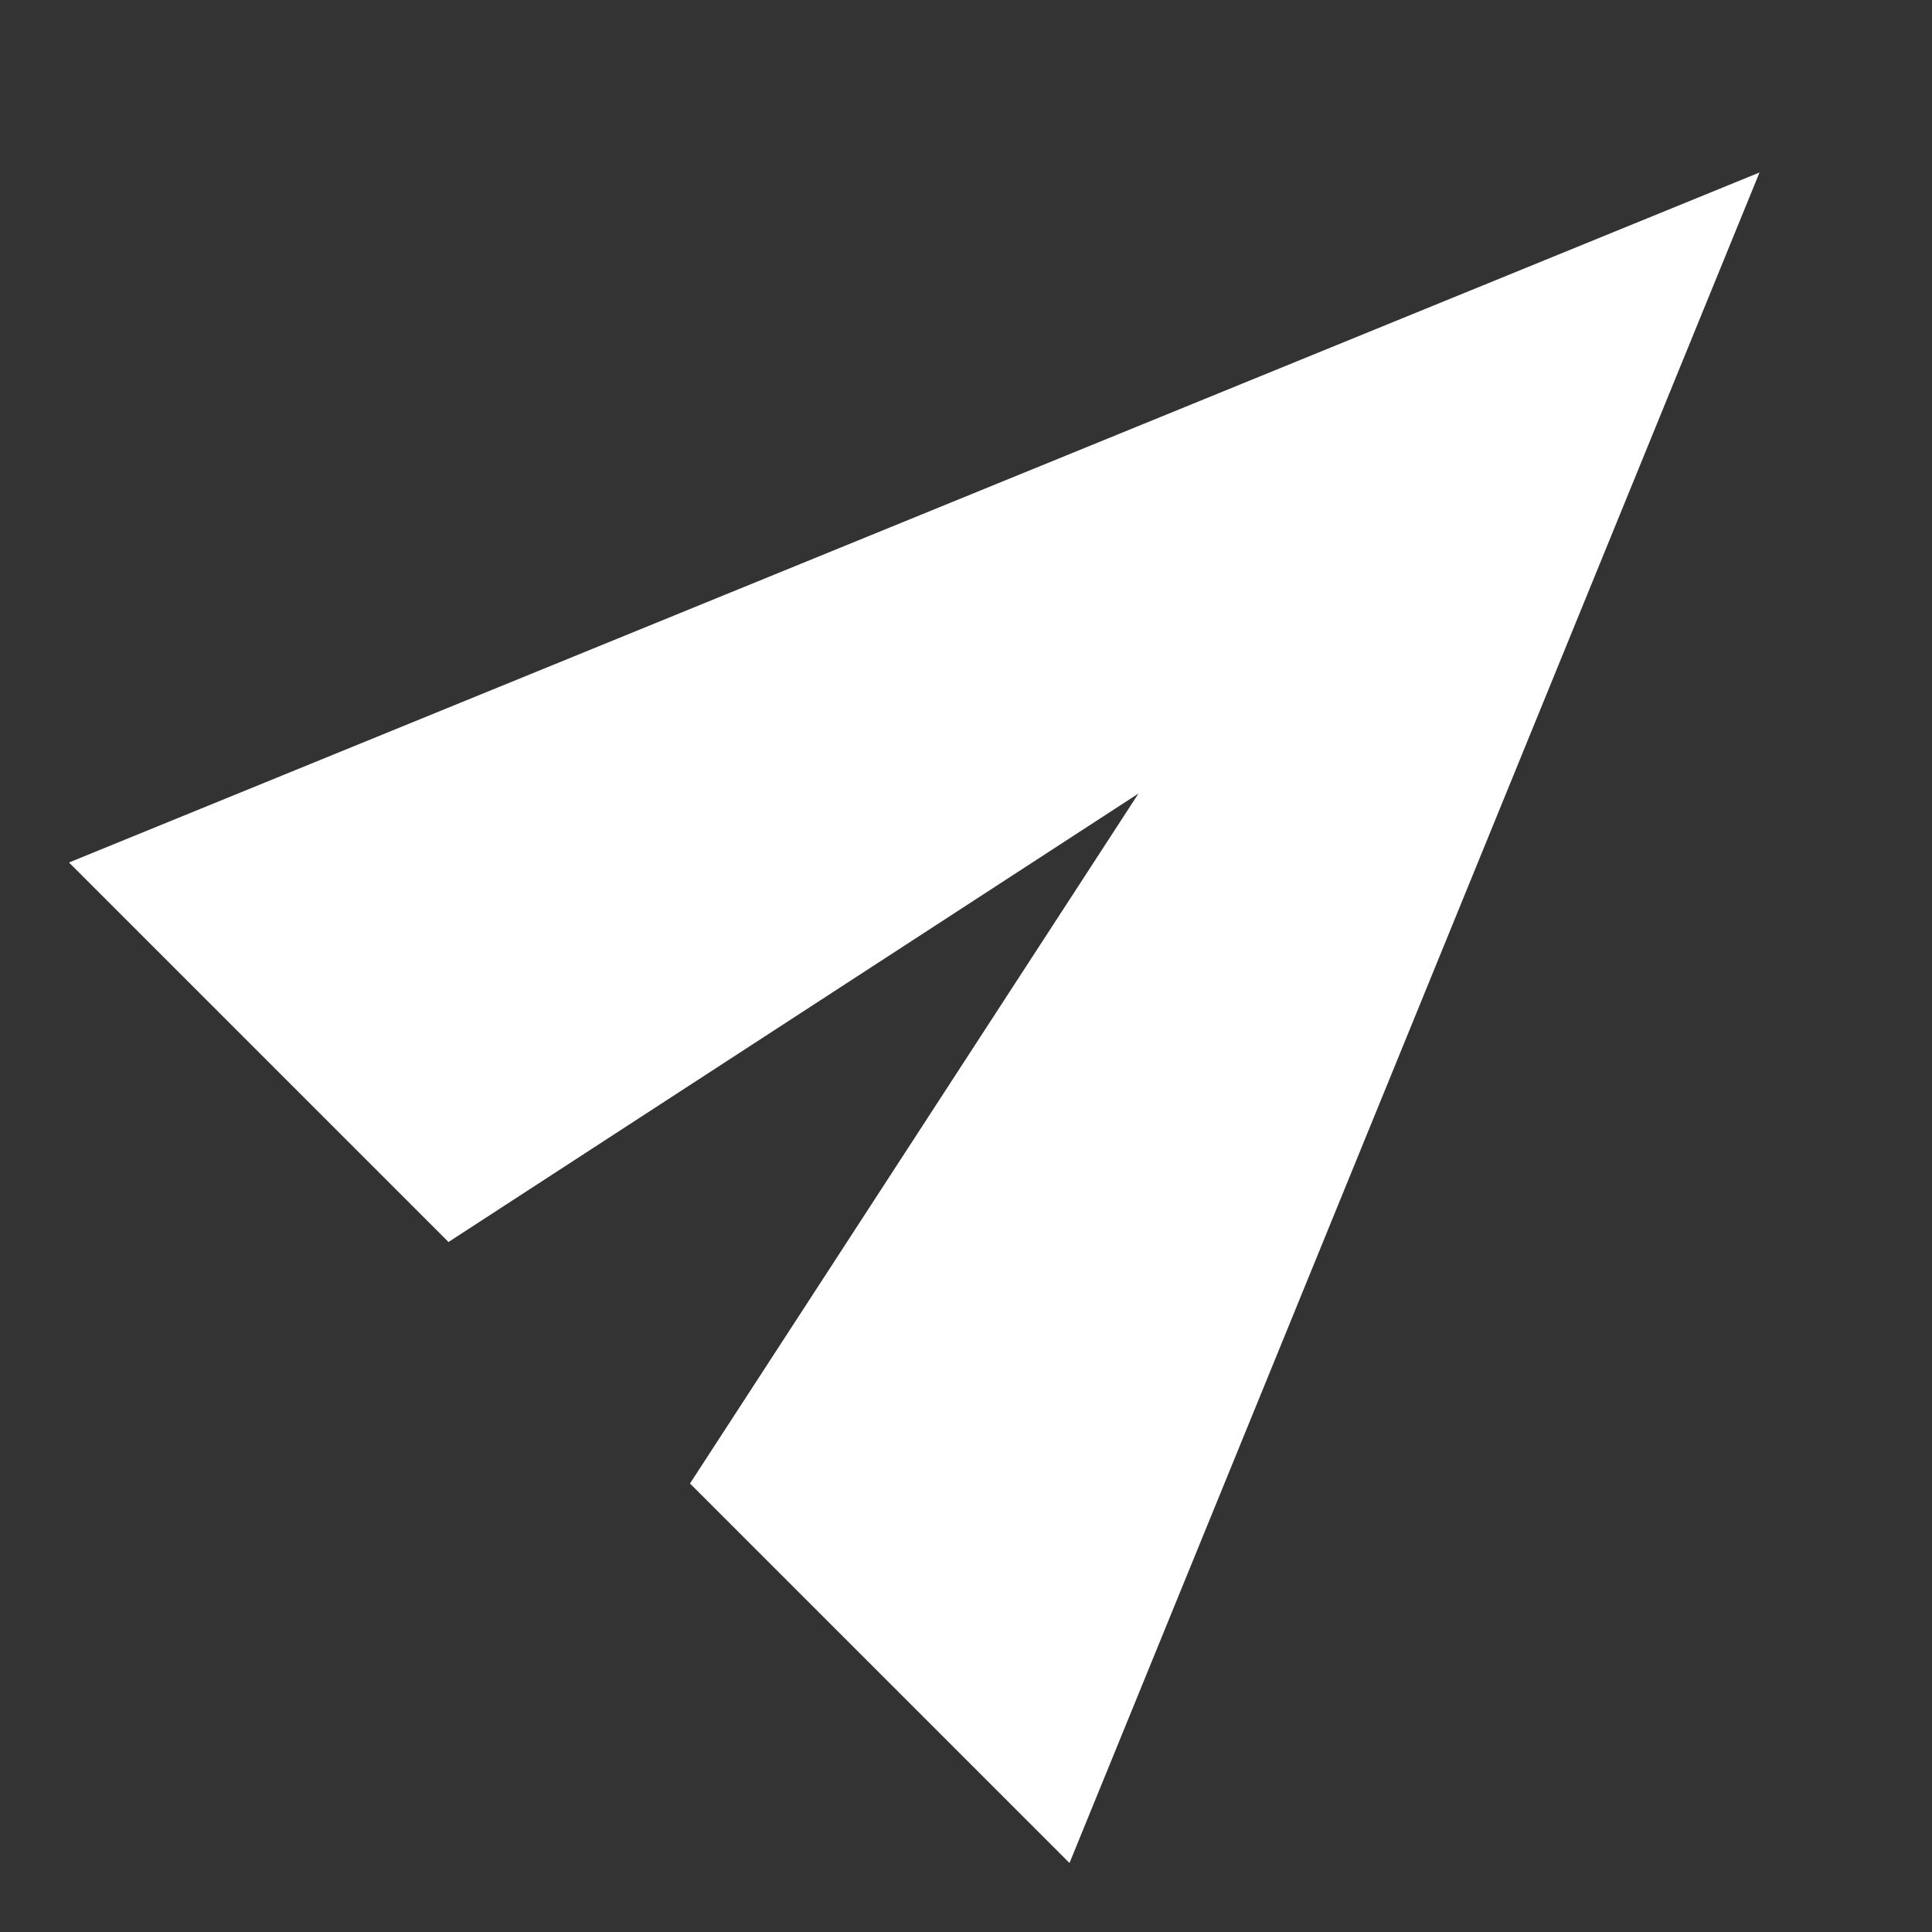 <svg width="56" height="56" viewBox="0 0 56 56" fill="none" xmlns="http://www.w3.org/2000/svg">
<rect x="0" y="0" width="56" height="56" fill="#333333" stroke="none"/>
<g clip-path="url(#clip0_341_380)">
<path d="M31 54L51 5L2 25L13 36L33 23L20 43L31 54Z" fill="white"/>
</g>
<defs>
<clipPath id="clip0_341_380">
<rect width="56" height="56" fill="white"/>
</clipPath>
</defs>
</svg>
